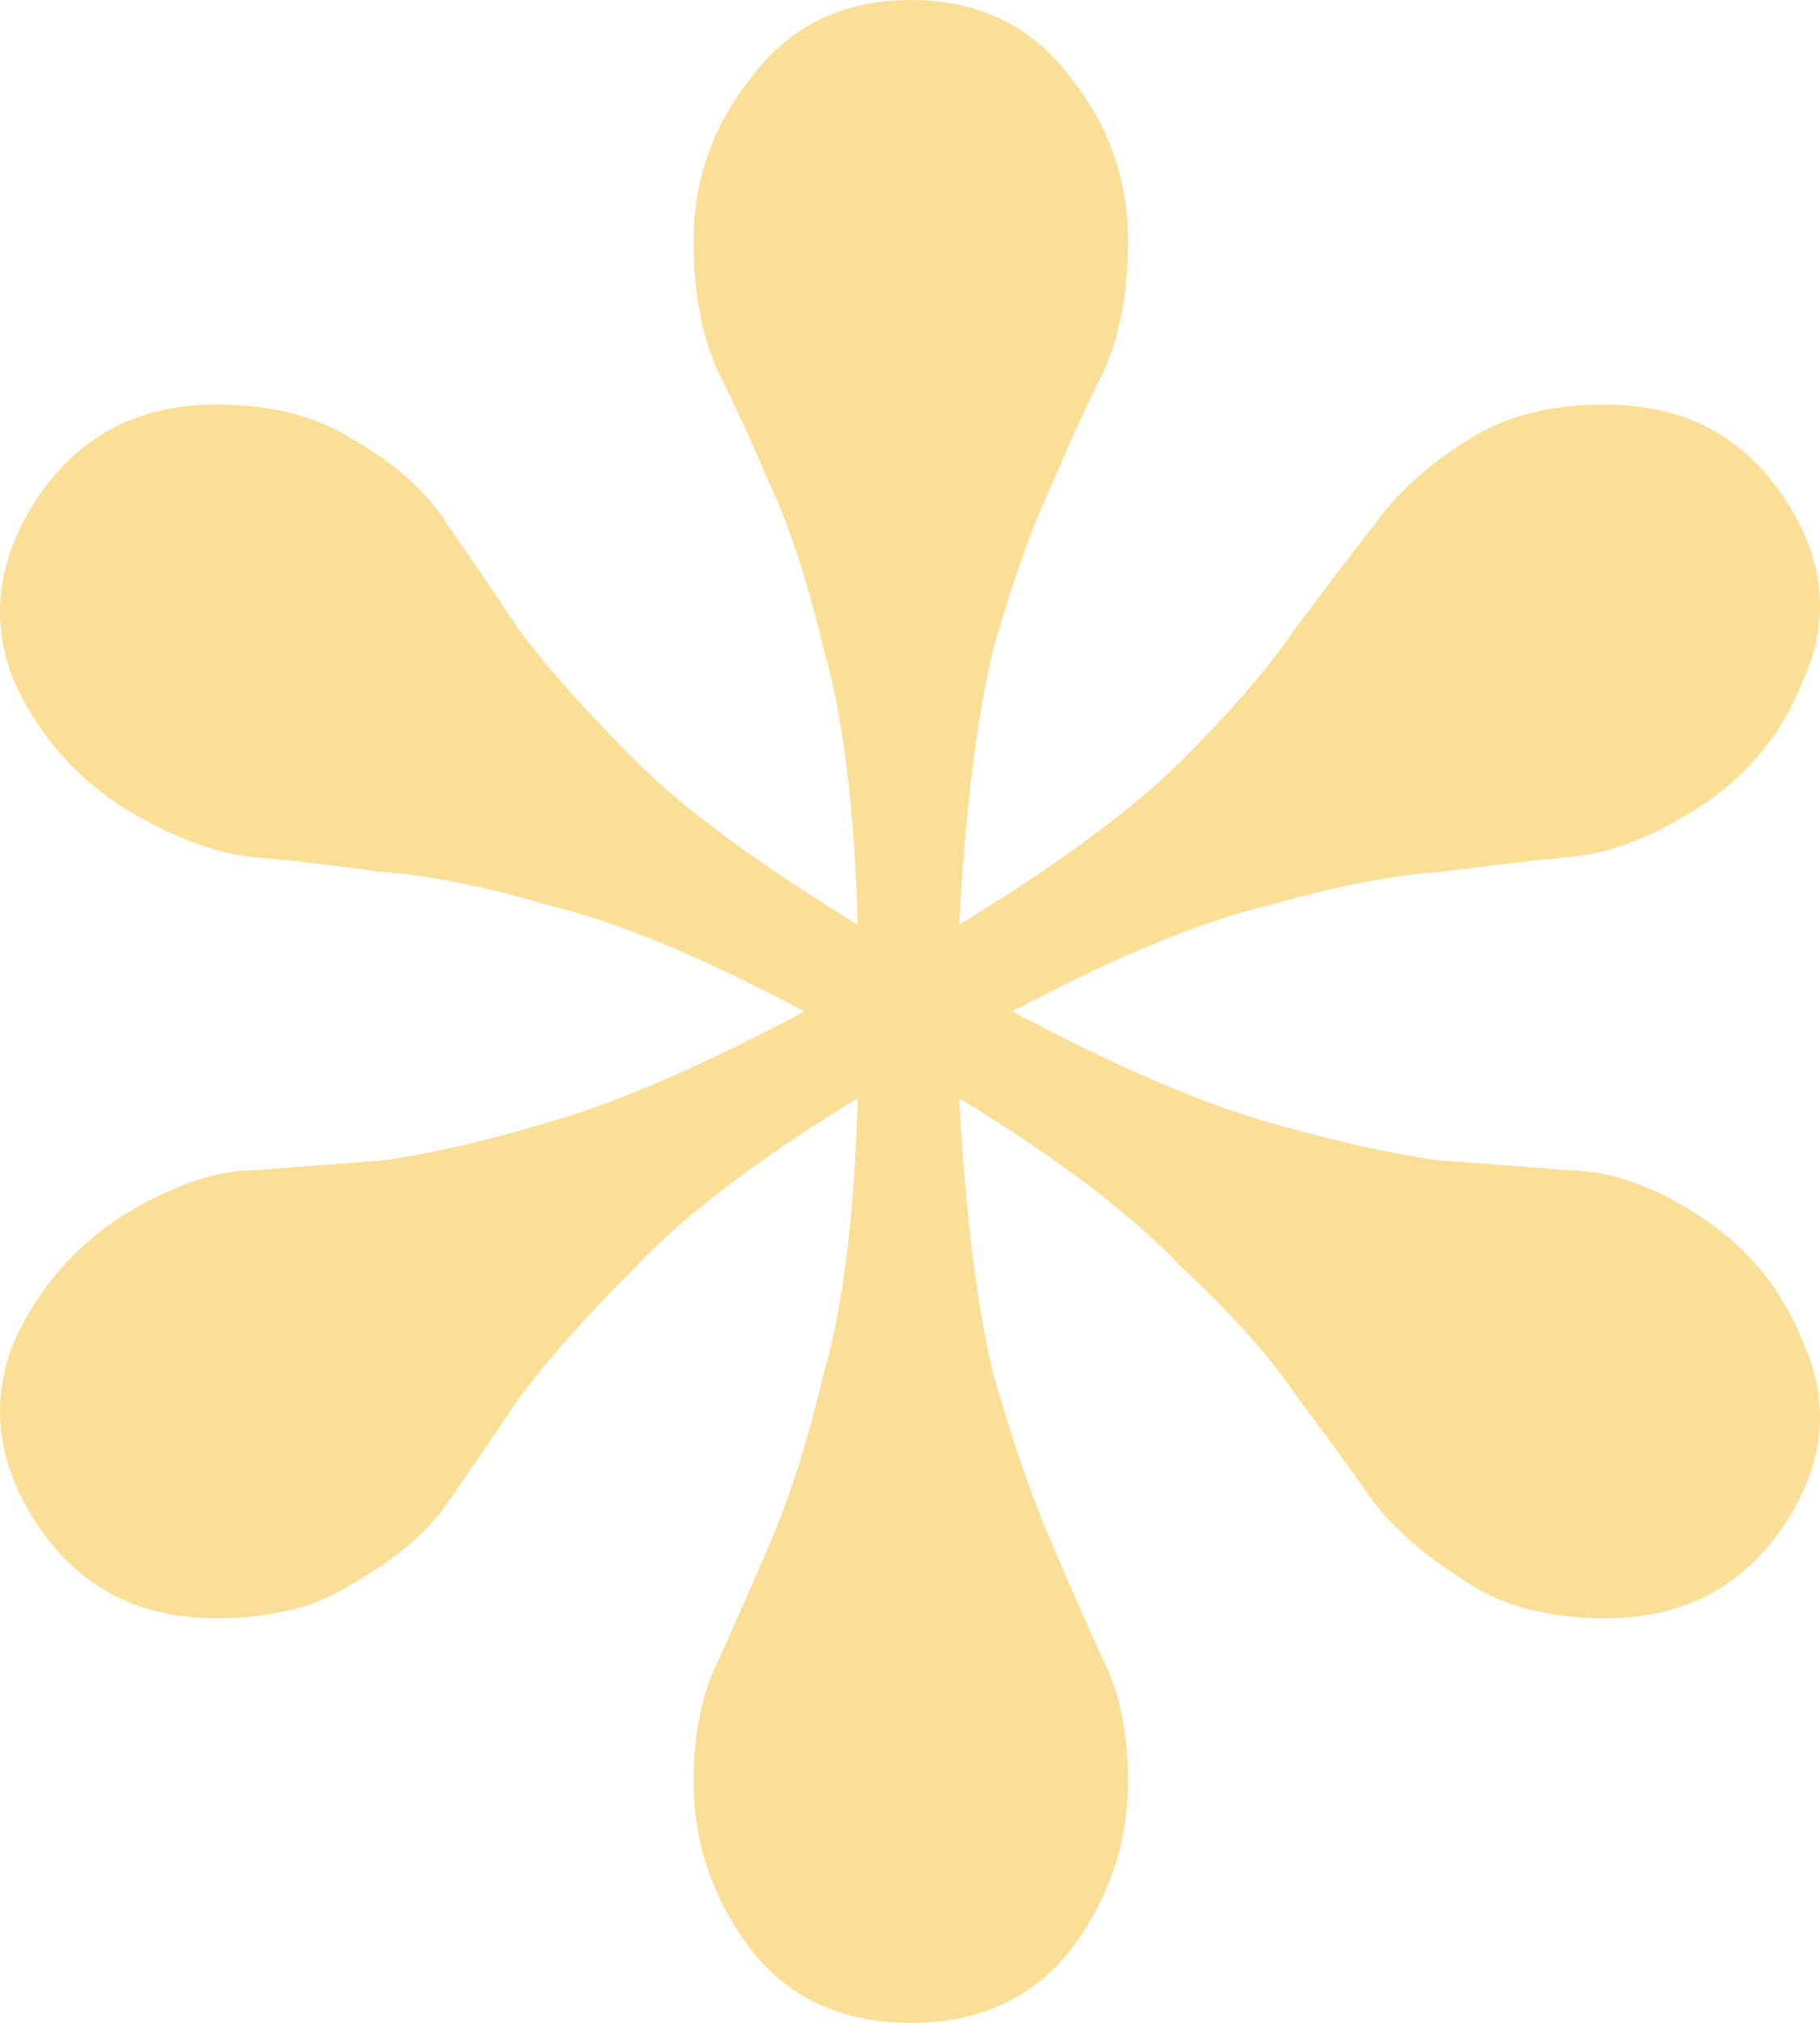 <svg width="18" height="20" viewBox="0 0 18 20" fill="none" xmlns="http://www.w3.org/2000/svg">
<path d="M1.323 11.952C1.769 11.698 2.167 11.571 2.517 11.571C2.899 11.54 3.312 11.508 3.758 11.476C4.235 11.413 4.792 11.286 5.428 11.095C6.097 10.905 6.94 10.54 7.958 10C6.94 9.46 6.097 9.111 5.428 8.952C4.792 8.762 4.235 8.651 3.758 8.619C3.312 8.556 2.899 8.508 2.517 8.476C2.167 8.444 1.769 8.302 1.323 8.048C0.782 7.73 0.385 7.286 0.13 6.714C-0.093 6.143 -0.029 5.571 0.321 5C0.735 4.333 1.339 4 2.135 4C2.676 4 3.121 4.111 3.471 4.333C3.917 4.587 4.235 4.873 4.426 5.19C4.649 5.508 4.887 5.857 5.142 6.238C5.428 6.619 5.81 7.048 6.288 7.524C6.765 8 7.497 8.54 8.483 9.143C8.452 8 8.34 7.095 8.149 6.429C7.99 5.762 7.815 5.222 7.624 4.81C7.433 4.365 7.258 3.984 7.099 3.667C6.94 3.317 6.86 2.889 6.86 2.381C6.86 1.778 7.051 1.238 7.433 0.762C7.815 0.254 8.34 0 9.008 0C9.677 0 10.202 0.254 10.584 0.762C10.966 1.238 11.156 1.778 11.156 2.381C11.156 2.889 11.077 3.317 10.918 3.667C10.759 3.984 10.584 4.365 10.393 4.81C10.202 5.222 10.011 5.762 9.82 6.429C9.661 7.095 9.549 8 9.486 9.143C10.472 8.54 11.204 8 11.681 7.524C12.191 7.016 12.573 6.571 12.827 6.19C13.114 5.81 13.368 5.476 13.591 5.19C13.814 4.873 14.132 4.587 14.546 4.333C14.896 4.111 15.341 4 15.882 4C16.678 4 17.282 4.333 17.696 5C18.046 5.571 18.094 6.143 17.839 6.714C17.616 7.286 17.235 7.73 16.694 8.048C16.28 8.302 15.882 8.444 15.5 8.476C15.15 8.508 14.736 8.556 14.259 8.619C13.782 8.651 13.209 8.762 12.541 8.952C11.873 9.111 11.029 9.46 10.011 10C11.029 10.54 11.873 10.905 12.541 11.095C13.209 11.286 13.782 11.413 14.259 11.476C14.736 11.508 15.15 11.54 15.5 11.571C15.882 11.571 16.28 11.698 16.694 11.952C17.235 12.27 17.616 12.714 17.839 13.286C18.094 13.857 18.046 14.429 17.696 15C17.282 15.667 16.678 16 15.882 16C15.341 16 14.896 15.889 14.546 15.667C14.132 15.413 13.814 15.143 13.591 14.857C13.368 14.54 13.114 14.191 12.827 13.809C12.573 13.429 12.191 13 11.681 12.524C11.204 12.016 10.472 11.46 9.486 10.857C9.549 12 9.661 12.905 9.82 13.571C10.011 14.238 10.202 14.794 10.393 15.238C10.584 15.682 10.759 16.079 10.918 16.429C11.077 16.746 11.156 17.143 11.156 17.619C11.156 18.222 10.966 18.778 10.584 19.286C10.202 19.762 9.677 20 9.008 20C8.34 20 7.815 19.762 7.433 19.286C7.051 18.778 6.86 18.222 6.86 17.619C6.86 17.143 6.94 16.746 7.099 16.429C7.258 16.079 7.433 15.682 7.624 15.238C7.815 14.794 7.99 14.238 8.149 13.571C8.34 12.905 8.452 12 8.483 10.857C7.497 11.46 6.765 12.016 6.288 12.524C5.81 13 5.428 13.429 5.142 13.809C4.887 14.191 4.649 14.54 4.426 14.857C4.235 15.143 3.917 15.413 3.471 15.667C3.121 15.889 2.676 16 2.135 16C1.339 16 0.735 15.667 0.321 15C-0.029 14.429 -0.093 13.857 0.13 13.286C0.385 12.714 0.782 12.27 1.323 11.952Z" fill="#FBDF96"/>
</svg>
